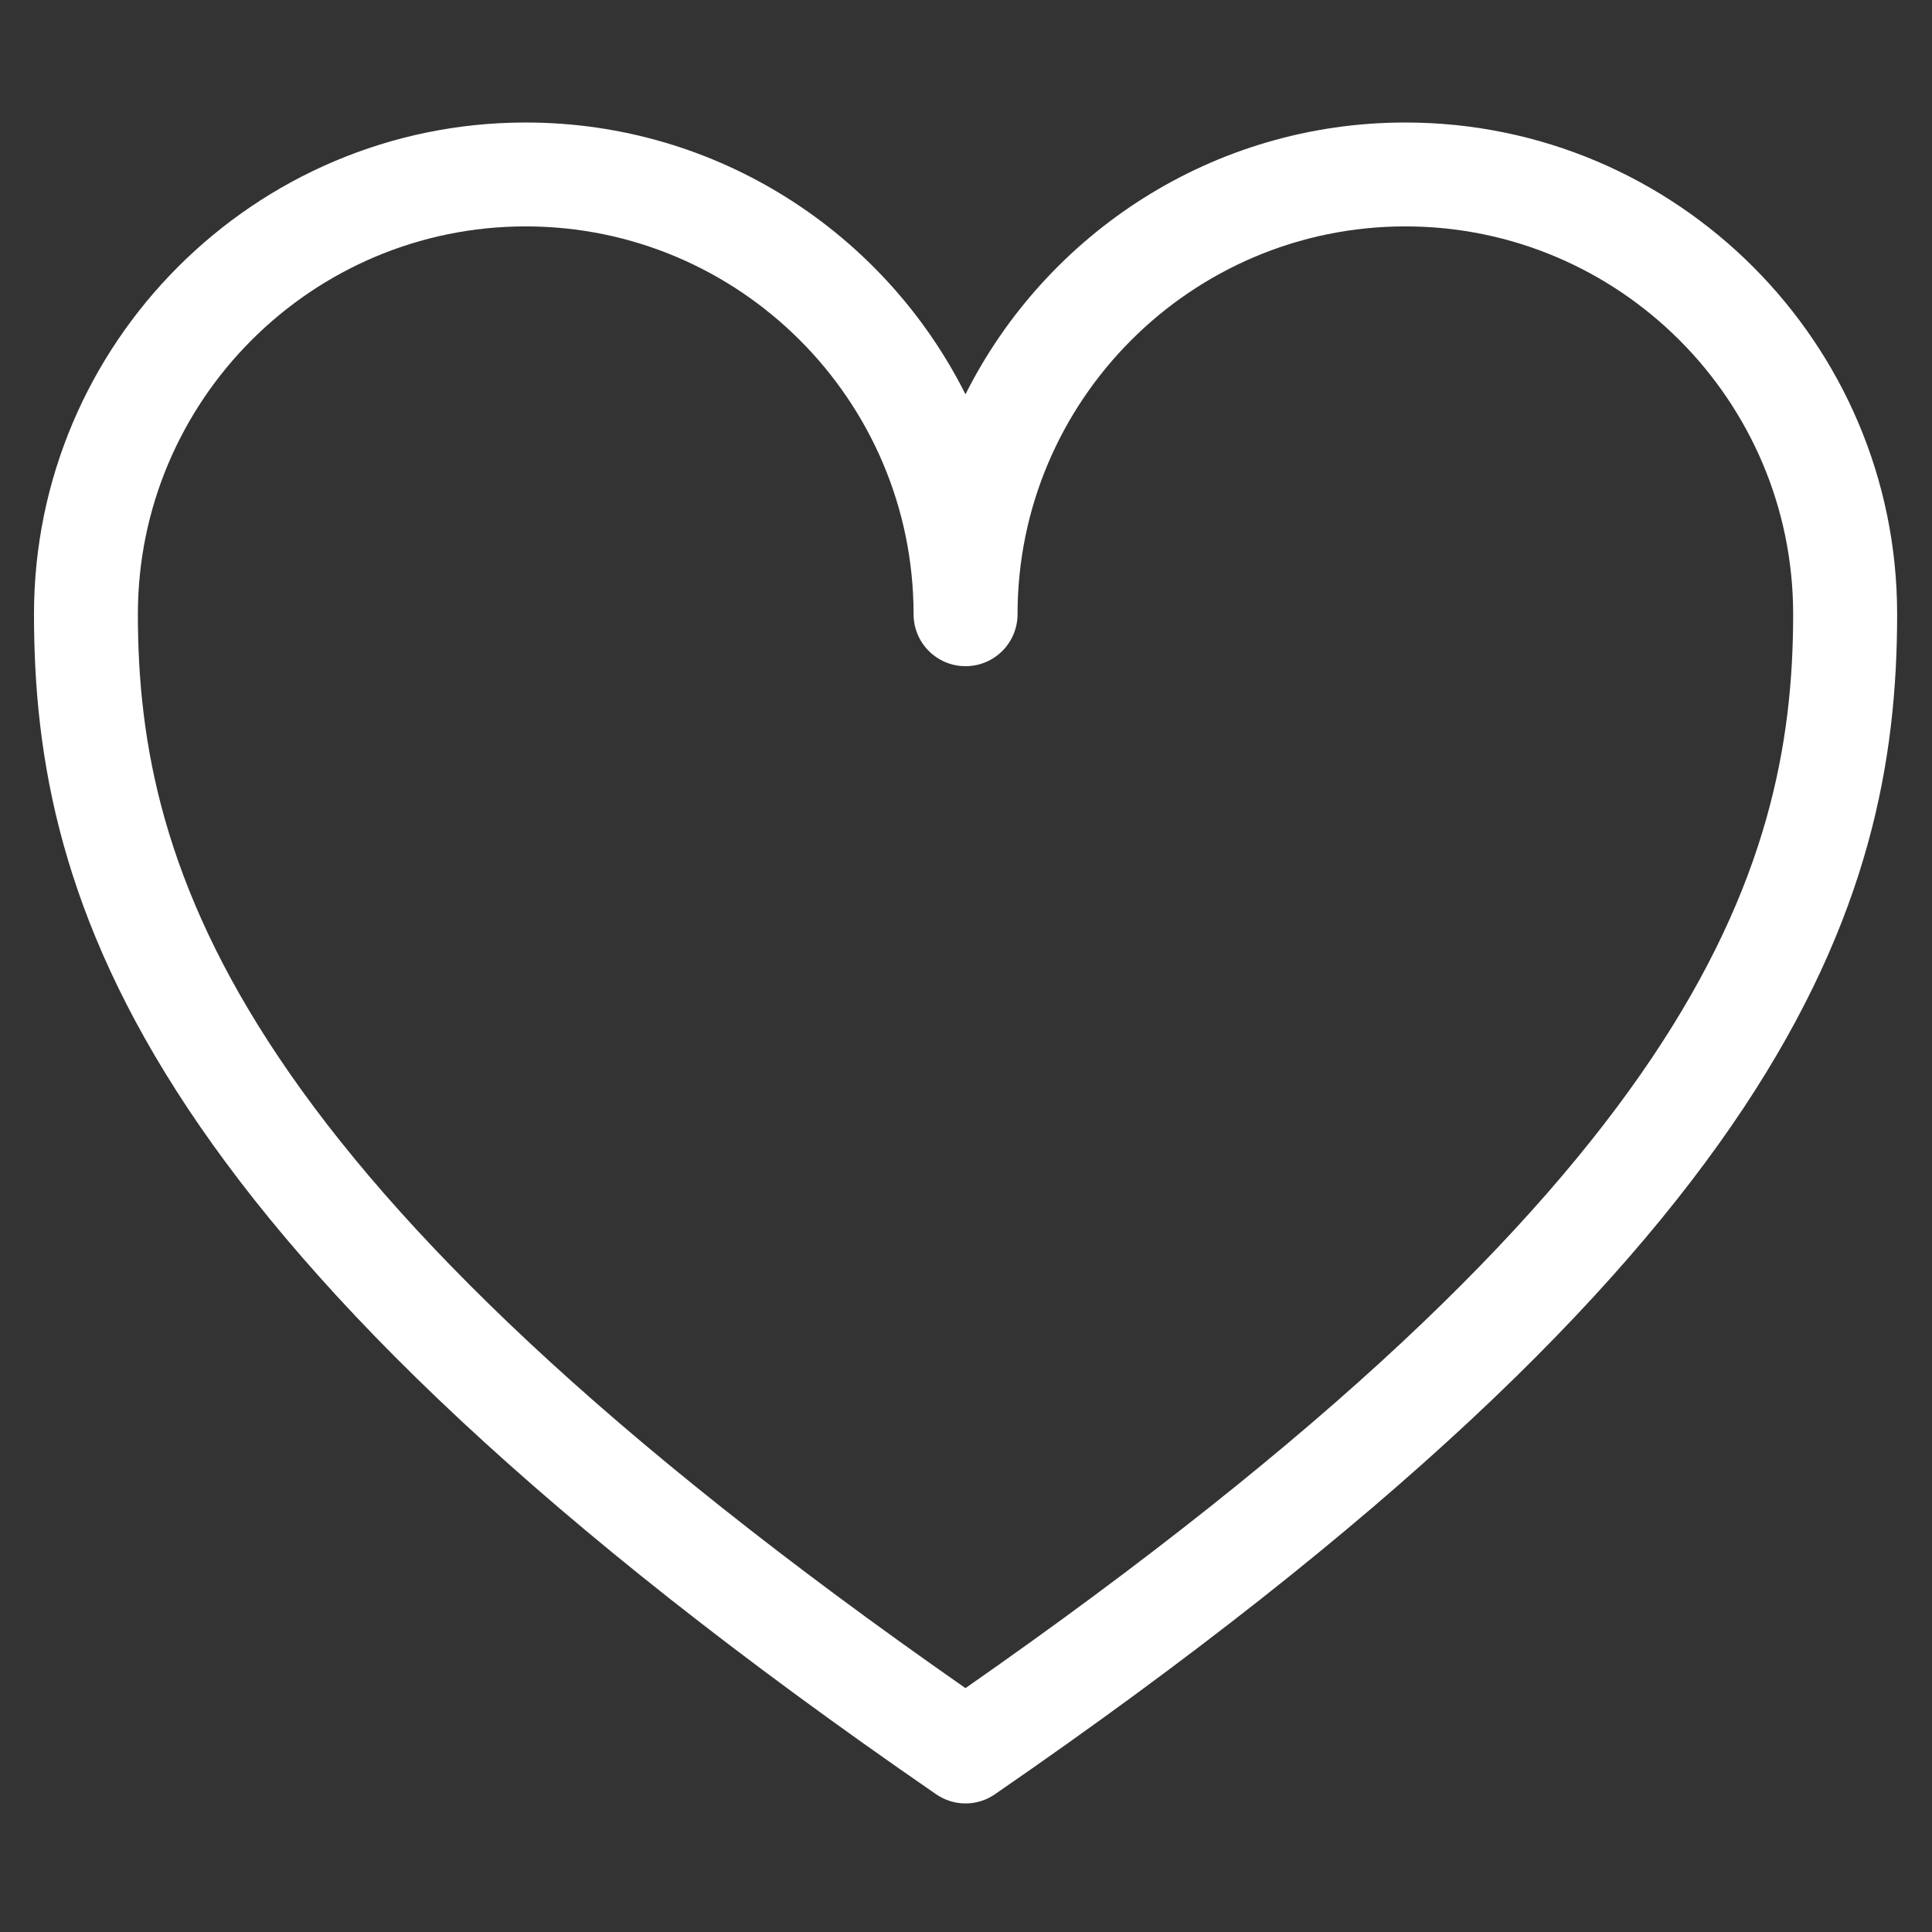 <svg width="22" height="22" viewBox="0 0 22 22" fill="none" xmlns="http://www.w3.org/2000/svg">
<rect x="0" y="0" width="22" height="22" fill="#333333" stroke="none"/>
<path d="M16.003 1.395C13.814 1.395 11.915 2.656 10.994 4.49C10.074 2.656 8.175 1.395 5.986 1.395C2.899 1.395 0.387 3.907 0.387 6.994C0.387 10.298 1.631 14.213 10.659 20.431C10.76 20.501 10.877 20.536 10.995 20.536C11.112 20.536 11.229 20.501 11.33 20.431C20.358 14.213 21.603 10.299 21.603 6.994C21.603 3.906 19.091 1.395 16.003 1.395H16.003ZM10.994 19.223C2.721 13.454 1.57 9.936 1.57 6.994C1.57 4.559 3.551 2.578 5.986 2.578C8.421 2.578 10.403 4.559 10.403 6.994V6.998C10.405 7.323 10.669 7.586 10.995 7.586H10.995C11.322 7.586 11.587 7.321 11.587 6.994C11.587 4.559 13.568 2.578 16.003 2.578C18.438 2.578 20.419 4.559 20.419 6.994C20.419 9.936 19.268 13.454 10.994 19.223Z" fill="white"/>
</svg>
